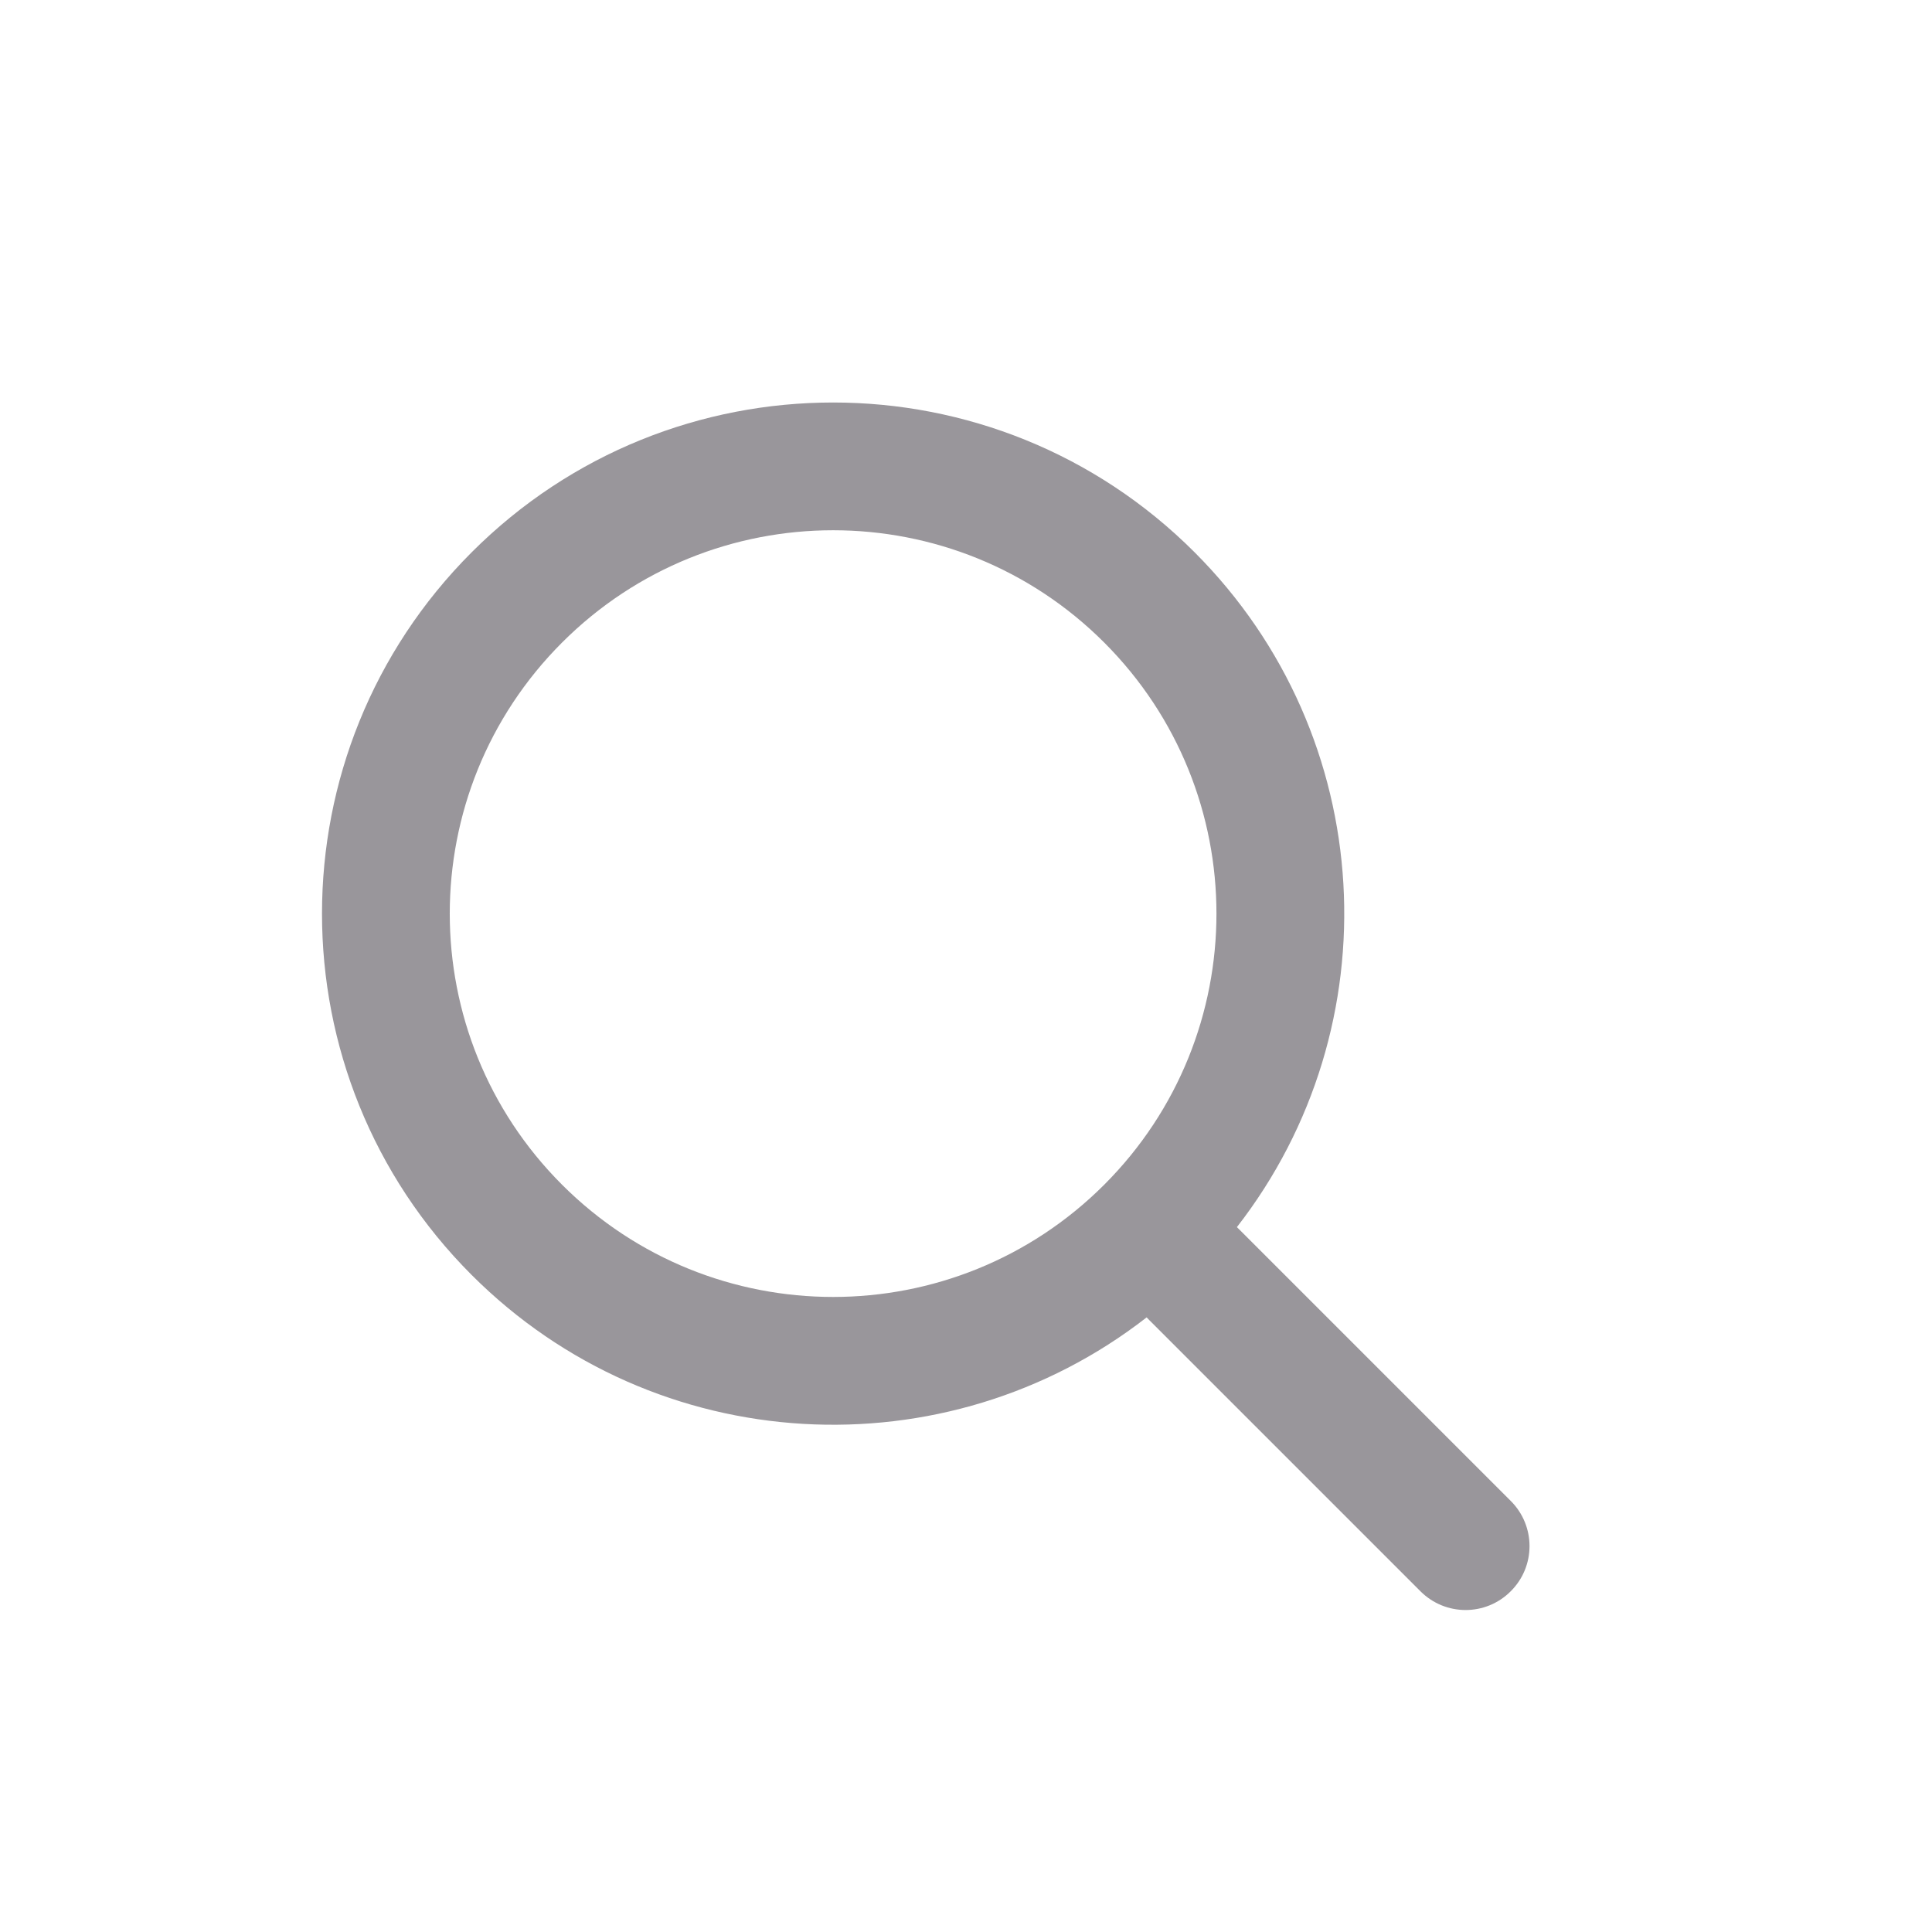 <svg width="24" height="24" viewBox="0 0 24 24" fill="none" xmlns="http://www.w3.org/2000/svg">
<g clip-path="url(#clip0_44323_8341)">
<path fill-rule="evenodd" clip-rule="evenodd" d="M15.365 15.244C17.304 12.753 17.129 9.15 14.839 6.86C12.36 4.38 8.339 4.38 5.86 6.86C3.38 9.339 3.38 13.36 5.86 15.839C8.15 18.129 11.753 18.304 14.244 16.365C14.255 16.377 14.266 16.389 14.278 16.4L17.645 19.767C17.955 20.078 18.458 20.078 18.767 19.767C19.078 19.458 19.078 18.955 18.767 18.645L15.4 15.278C15.389 15.266 15.377 15.255 15.365 15.244ZM13.717 7.982C15.576 9.842 15.576 12.857 13.717 14.717C11.857 16.576 8.842 16.576 6.982 14.717C5.122 12.857 5.122 9.842 6.982 7.982C8.842 6.122 11.857 6.122 13.717 7.982Z" fill="#99969B"/>
</g>
<defs>
<clipPath id="clip0_44323_8341">
<rect width="24" height="24" fill="white"/>
</clipPath>
</defs>
</svg>
